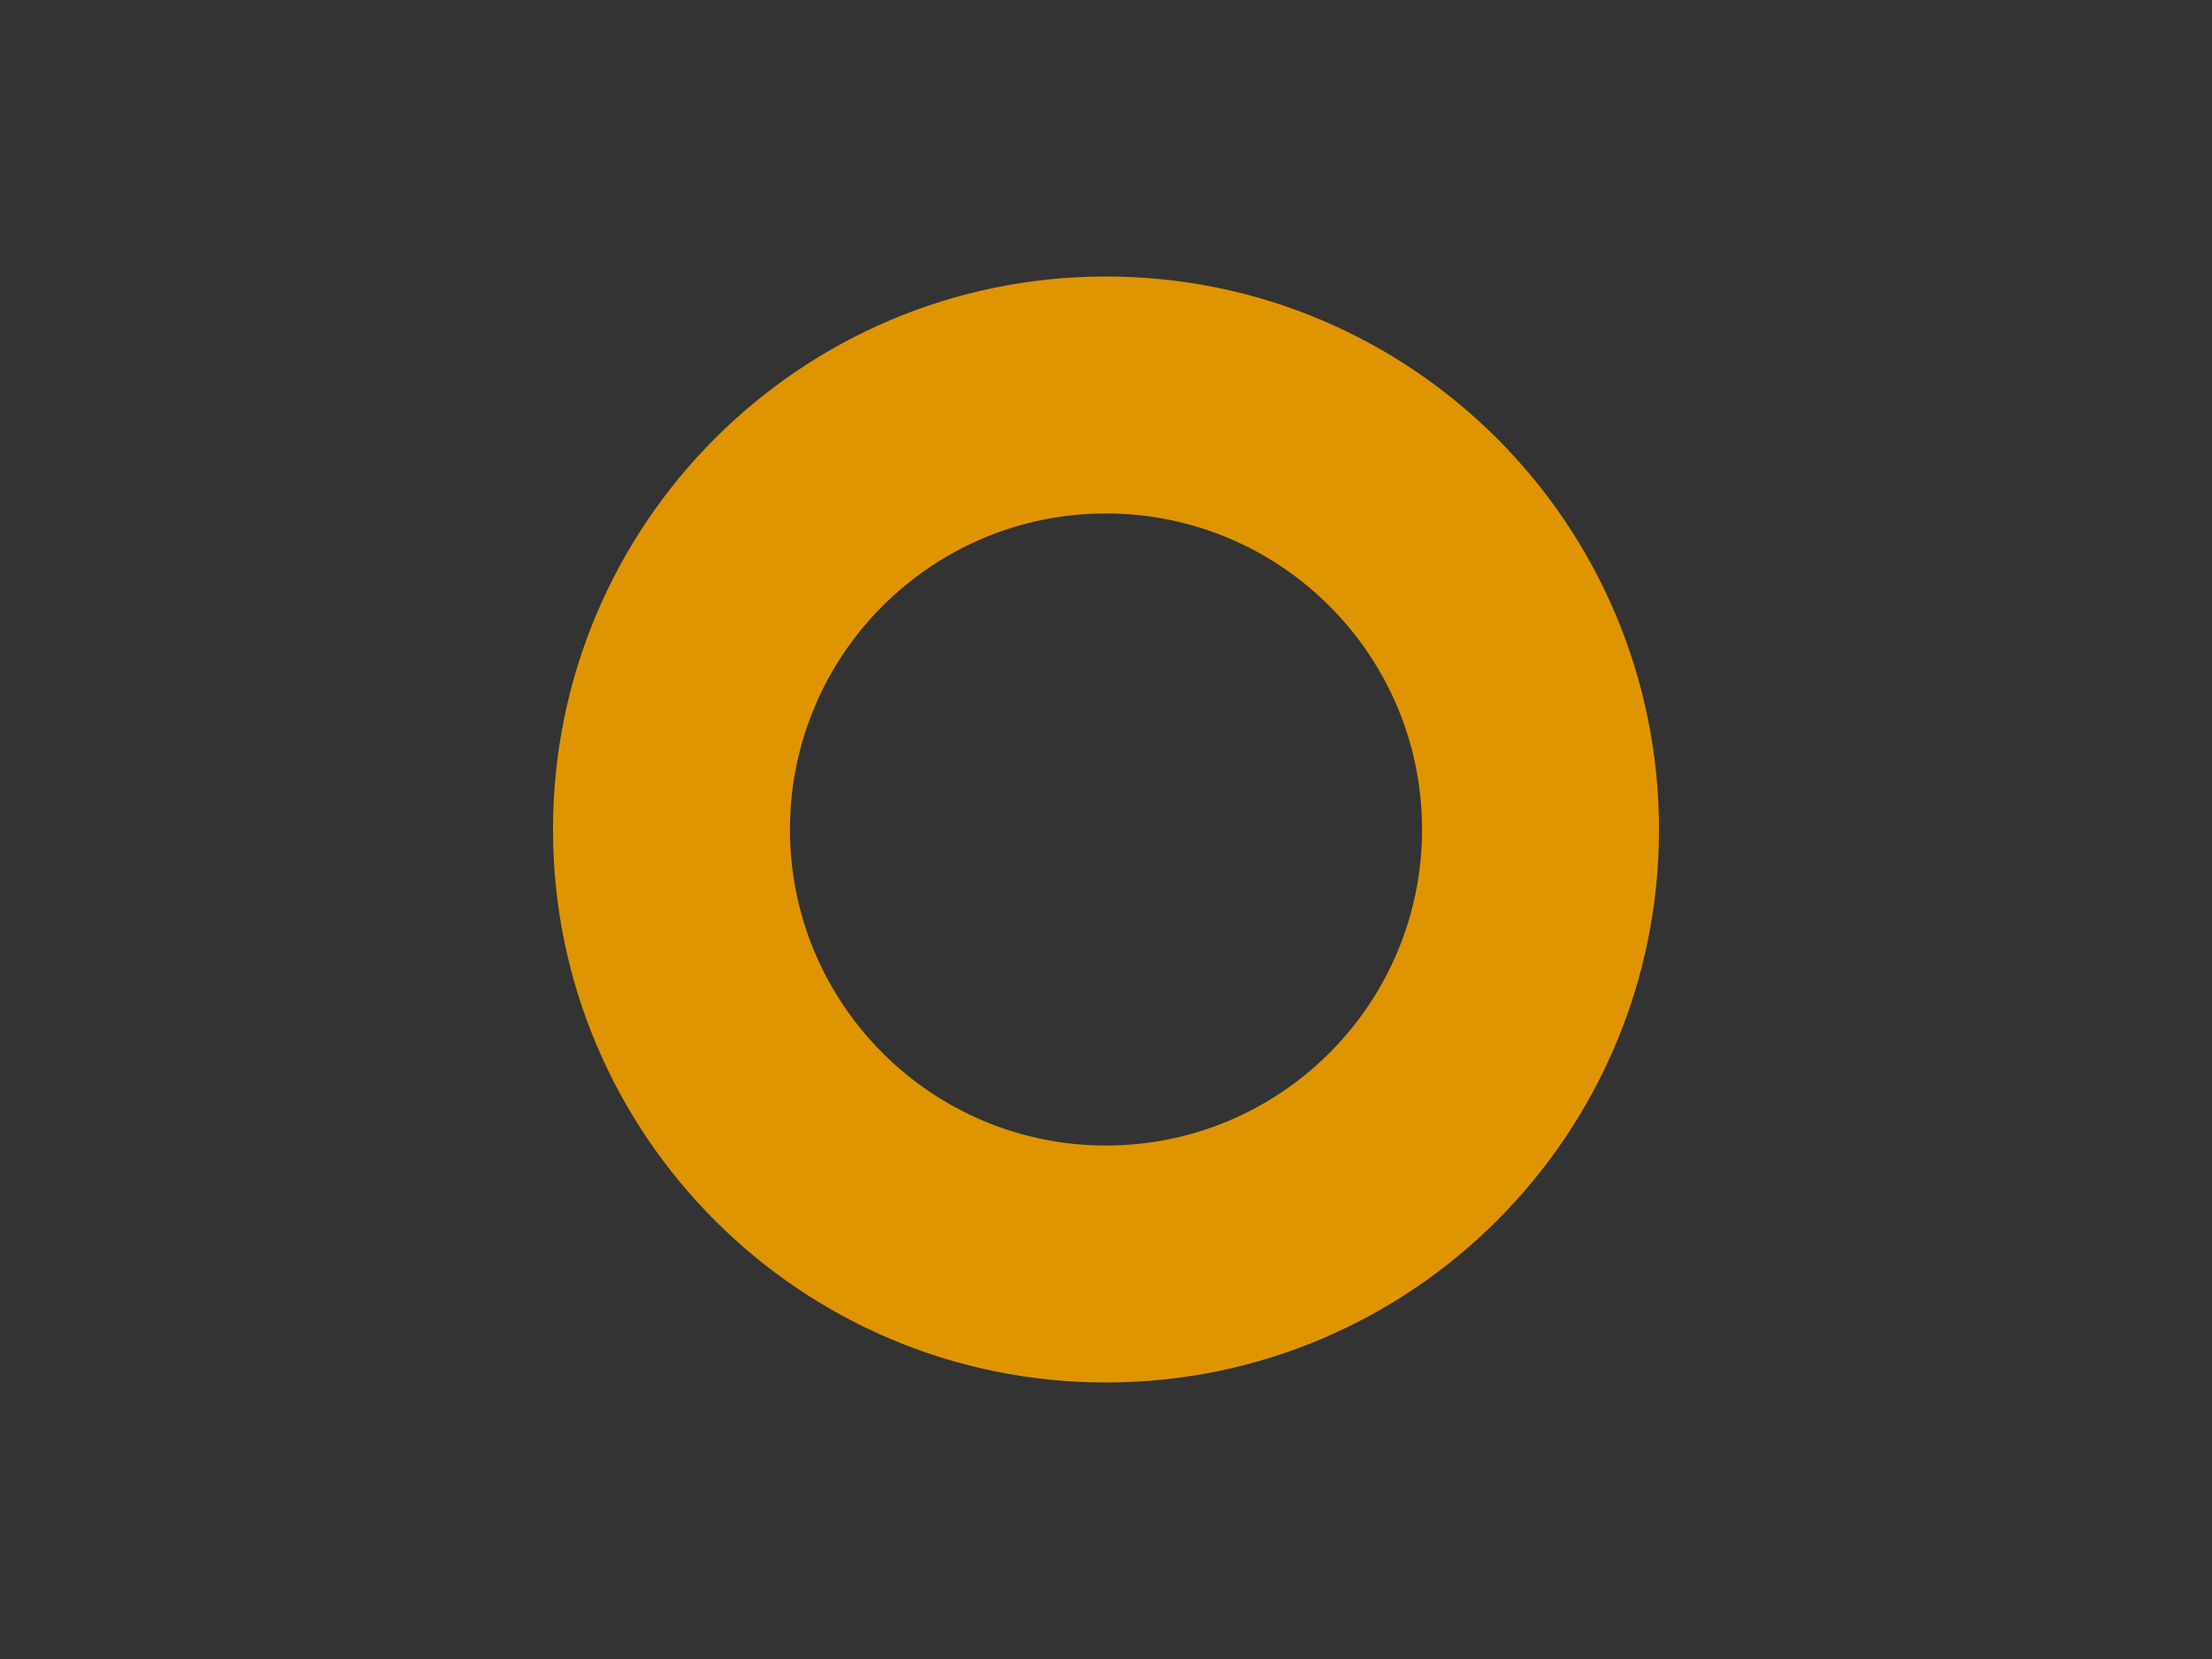 <svg width="24" height="18" viewBox="0 0 24 18" fill="none" xmlns="http://www.w3.org/2000/svg">
   <g filter="url(#filter0_i_8018_52576)">
      <rect width="24" height="18" fill="#333333"/>
      <path fill-rule="evenodd" clip-rule="evenodd" d="M12 15C15.314 15 18 12.314 18 9C18 5.686 15.314 3 12 3C8.686 3 6 5.686 6 9C6 12.314 8.686 15 12 15ZM12 12.429C13.893 12.429 15.429 10.893 15.429 9C15.429 7.106 13.893 5.571 12 5.571C10.107 5.571 8.571 7.106 8.571 9C8.571 10.893 10.107 12.429 12 12.429Z" fill="#DF9500"/>
   </g>
   <defs>
      <filter id="filter0_i_8018_52576" x="0" y="0" width="24" height="18" filterUnits="userSpaceOnUse" color-interpolation-filters="sRGB">
         <feFlood flood-opacity="0" result="BackgroundImageFix"/>
         <feBlend mode="normal" in="SourceGraphic" in2="BackgroundImageFix" result="shape"/>
         <feColorMatrix in="SourceAlpha" type="matrix" values="0 0 0 0 0 0 0 0 0 0 0 0 0 0 0 0 0 0 127 0" result="hardAlpha"/>
         <feOffset/>
         <feGaussianBlur stdDeviation="2"/>
         <feComposite in2="hardAlpha" operator="arithmetic" k2="-1" k3="1"/>
         <feColorMatrix type="matrix" values="0 0 0 0 0 0 0 0 0 0 0 0 0 0 0 0 0 0 0.5 0"/>
         <feBlend mode="normal" in2="shape" result="effect1_innerShadow_8018_52576"/>
      </filter>
   </defs>
</svg>

